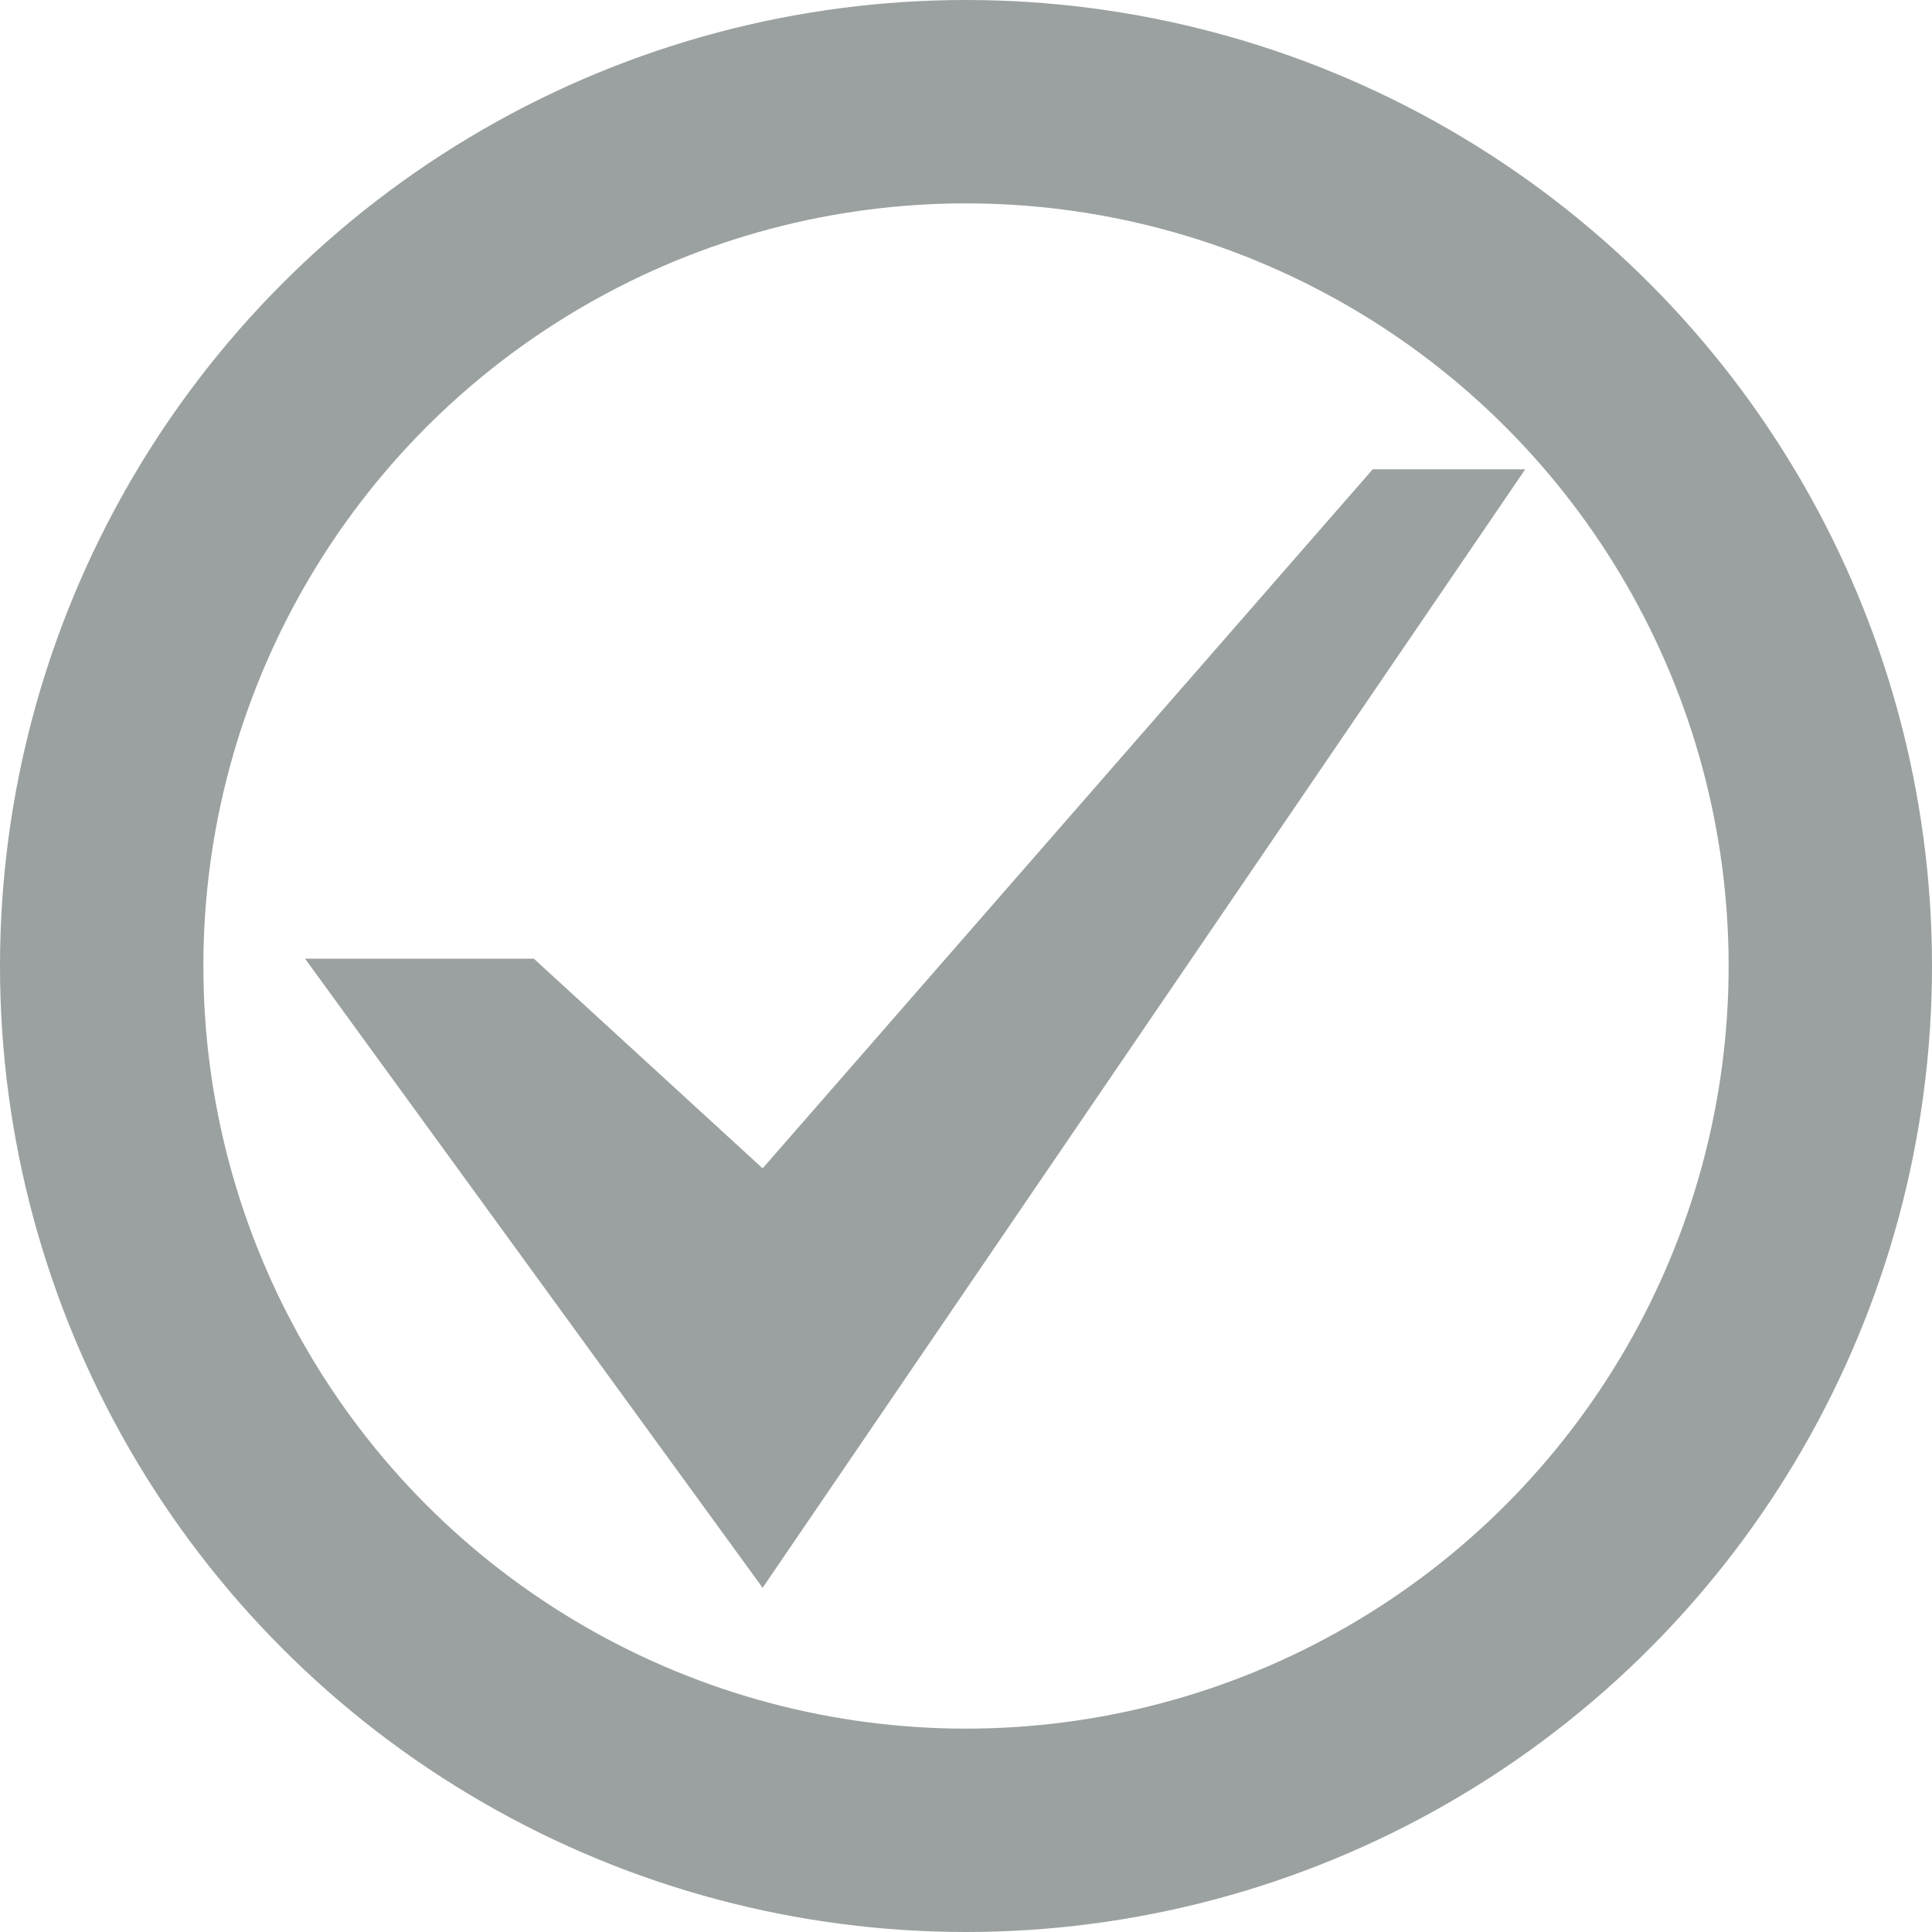 <svg width="19" height="19" viewBox="0 0 19 19" fill="none" xmlns="http://www.w3.org/2000/svg">
<circle cx="9.5" cy="9.5" r="8.5" stroke="#9BA1A0" stroke-width="2"/>
<path d="M5.25 9.428H3L7.5 15.615L15 4.615H13.5L7.5 11.49L5.25 9.428Z" fill="#9BA1A0"/>
</svg>
